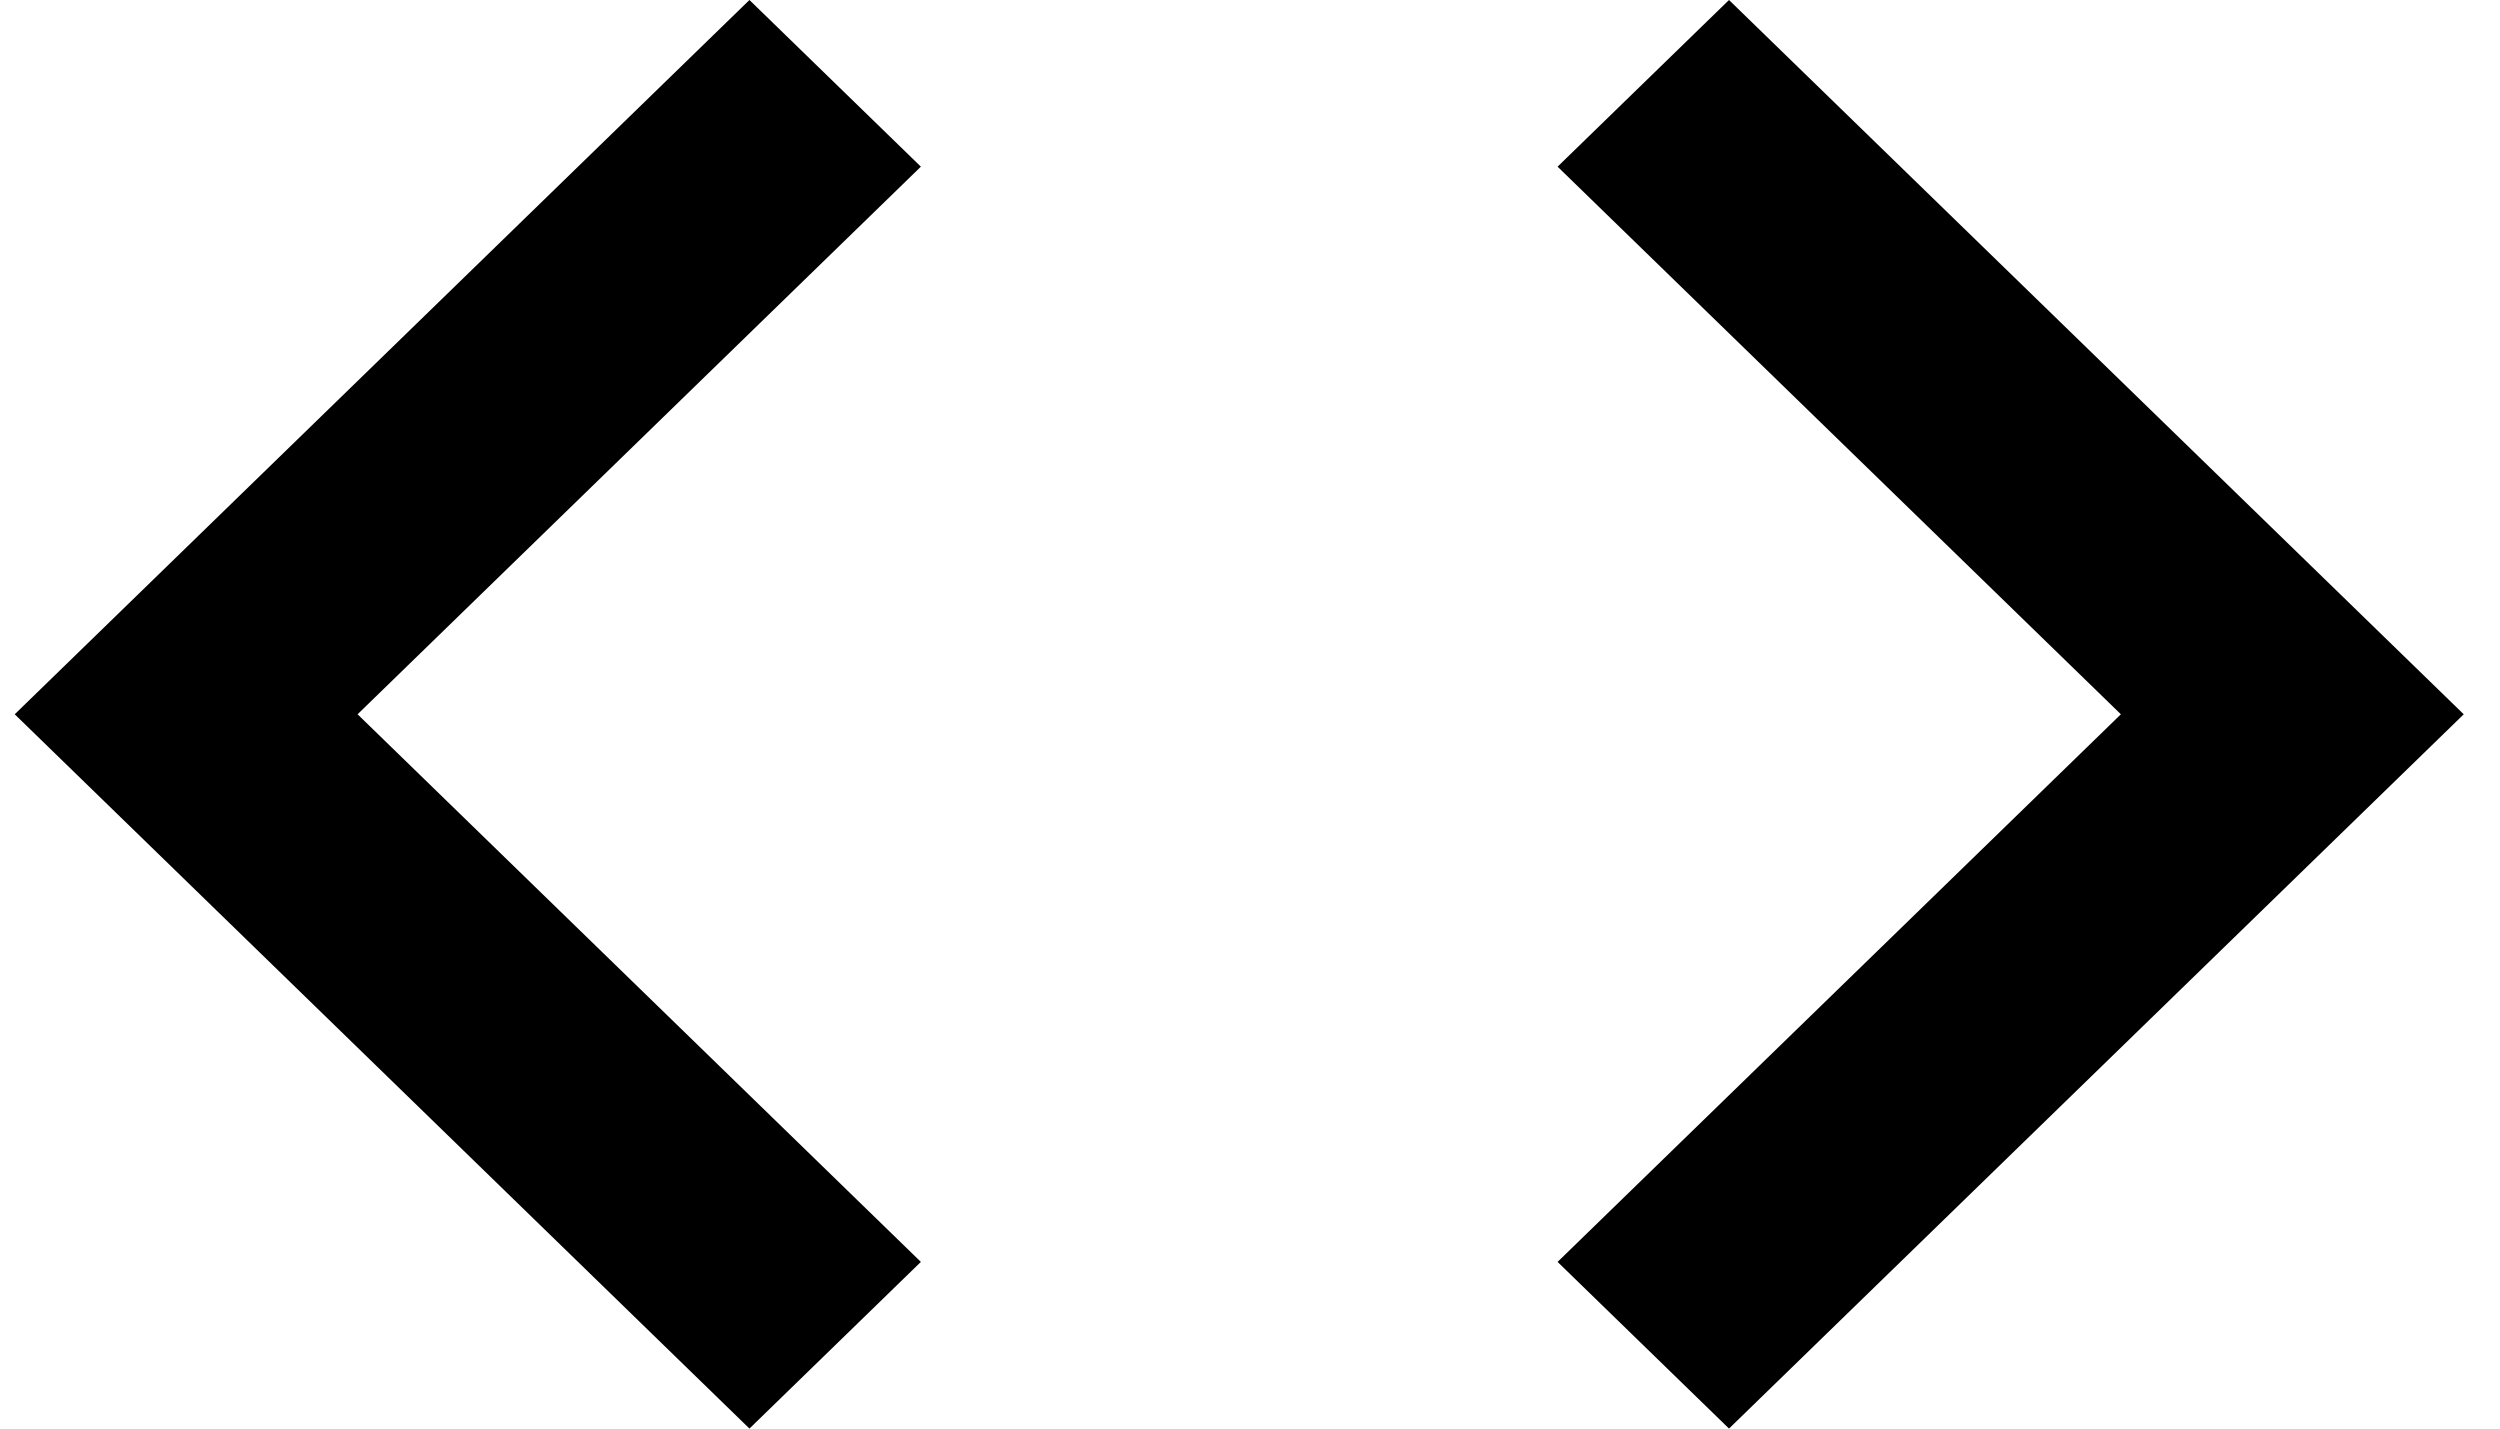 <svg width="63" height="36" viewBox="0 0 63 36" fill="none" xmlns="http://www.w3.org/2000/svg">
<path d="M23.206 31.8L9.011 18L23.206 4.2L18.886 0L0.371 18L18.886 36L23.206 31.8ZM39.251 31.8L53.446 18L39.251 4.2L43.571 0L62.086 18L43.571 36L39.251 31.8Z" fill="black"/>
</svg>
